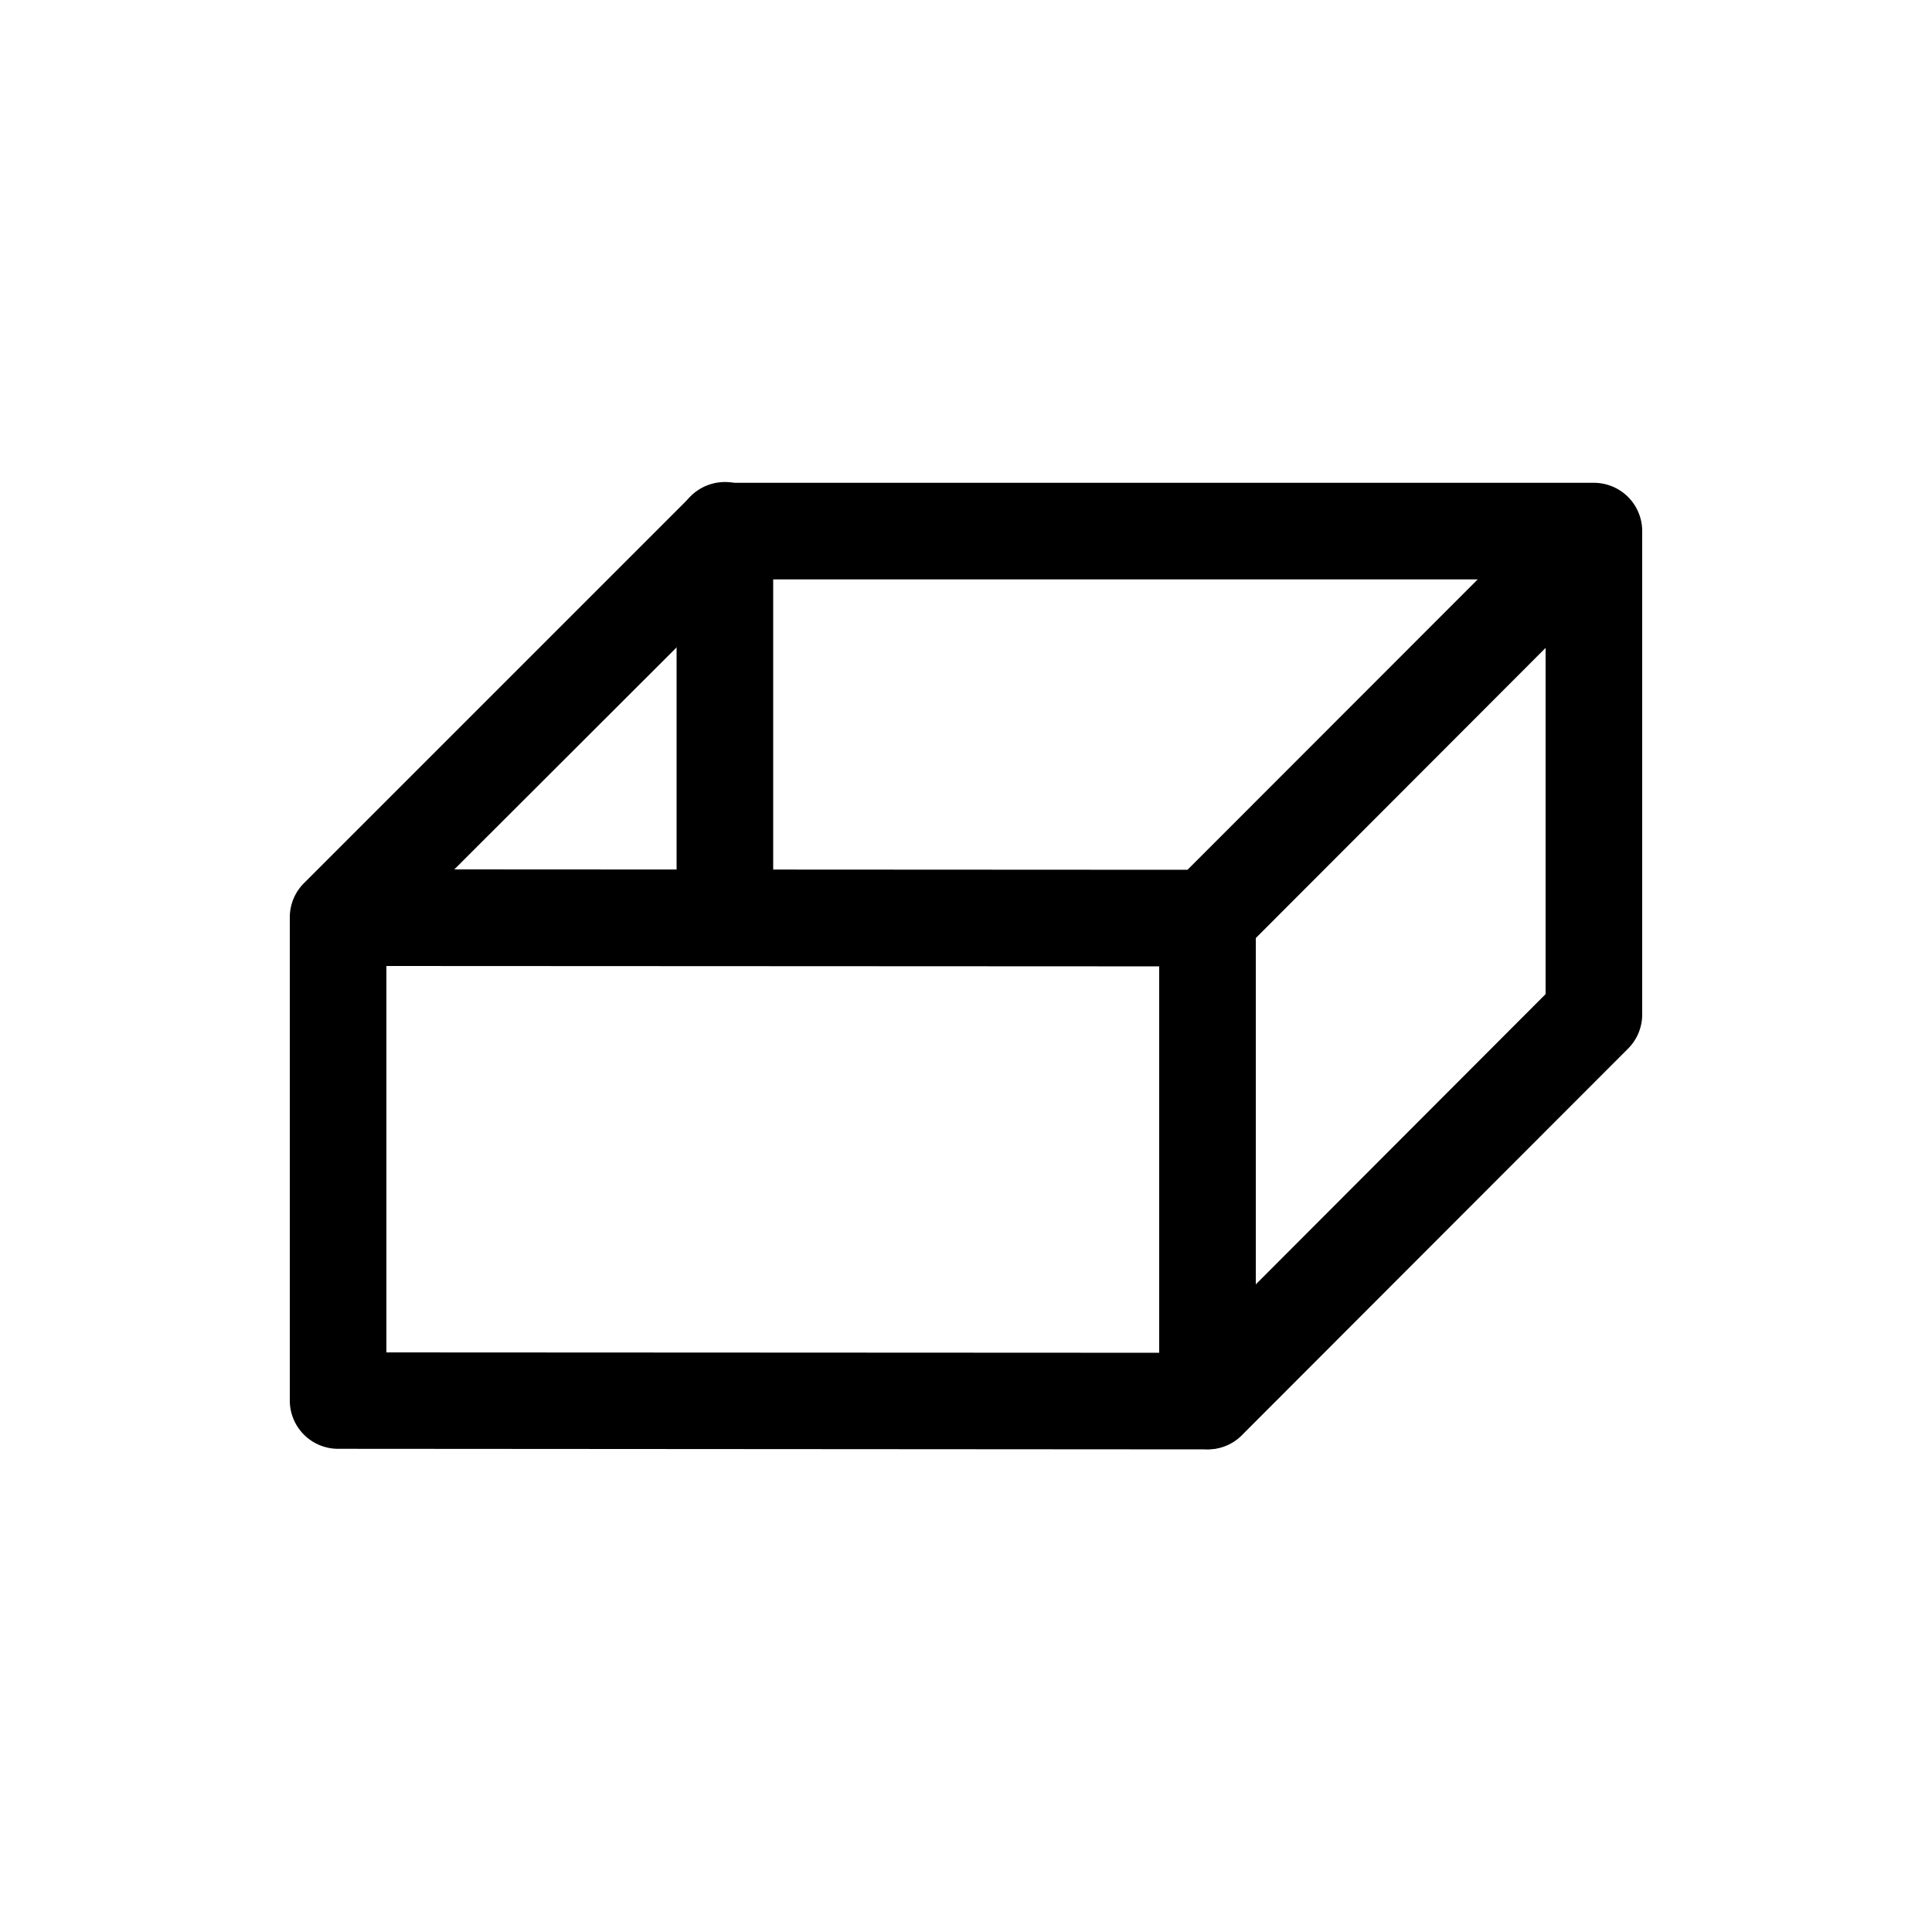 <svg xmlns="http://www.w3.org/2000/svg" viewBox="0 0 20 20" xml:space="preserve">
    <path d="M803.492 433.992a.5.5 0 0 0-.492.508v4a.5.5 0 1 0 1 0v-4a.5.5 0 0 0-.508-.508zm4.998 4.006a.5.5 0 0 0-.494.506v5a.5.5 0 1 0 1 0v-5a.5.5 0 0 0-.506-.506z" transform="translate(-795.996 -429.002)"/>
    <path transform="translate(-507 -493)" d="M514.5 497.998a.5.5 0 0 0-.354.145l-4 4a.5.5 0 0 0-.146.355v5a.5.5 0 0 0 .5.5l9 .006a.5.5 0 0 0 .355-.146l4-4.004a.5.5 0 0 0 .145-.356v-5a.5.5 0 0 0-.5-.5zm.209 1h7.588l-3.004 3.006-7.59-.004zm8.291.709v3.584l-3.707 3.713L511 507v-4l8.5.004a.5.5 0 0 0 .355-.148z" />
</svg>

